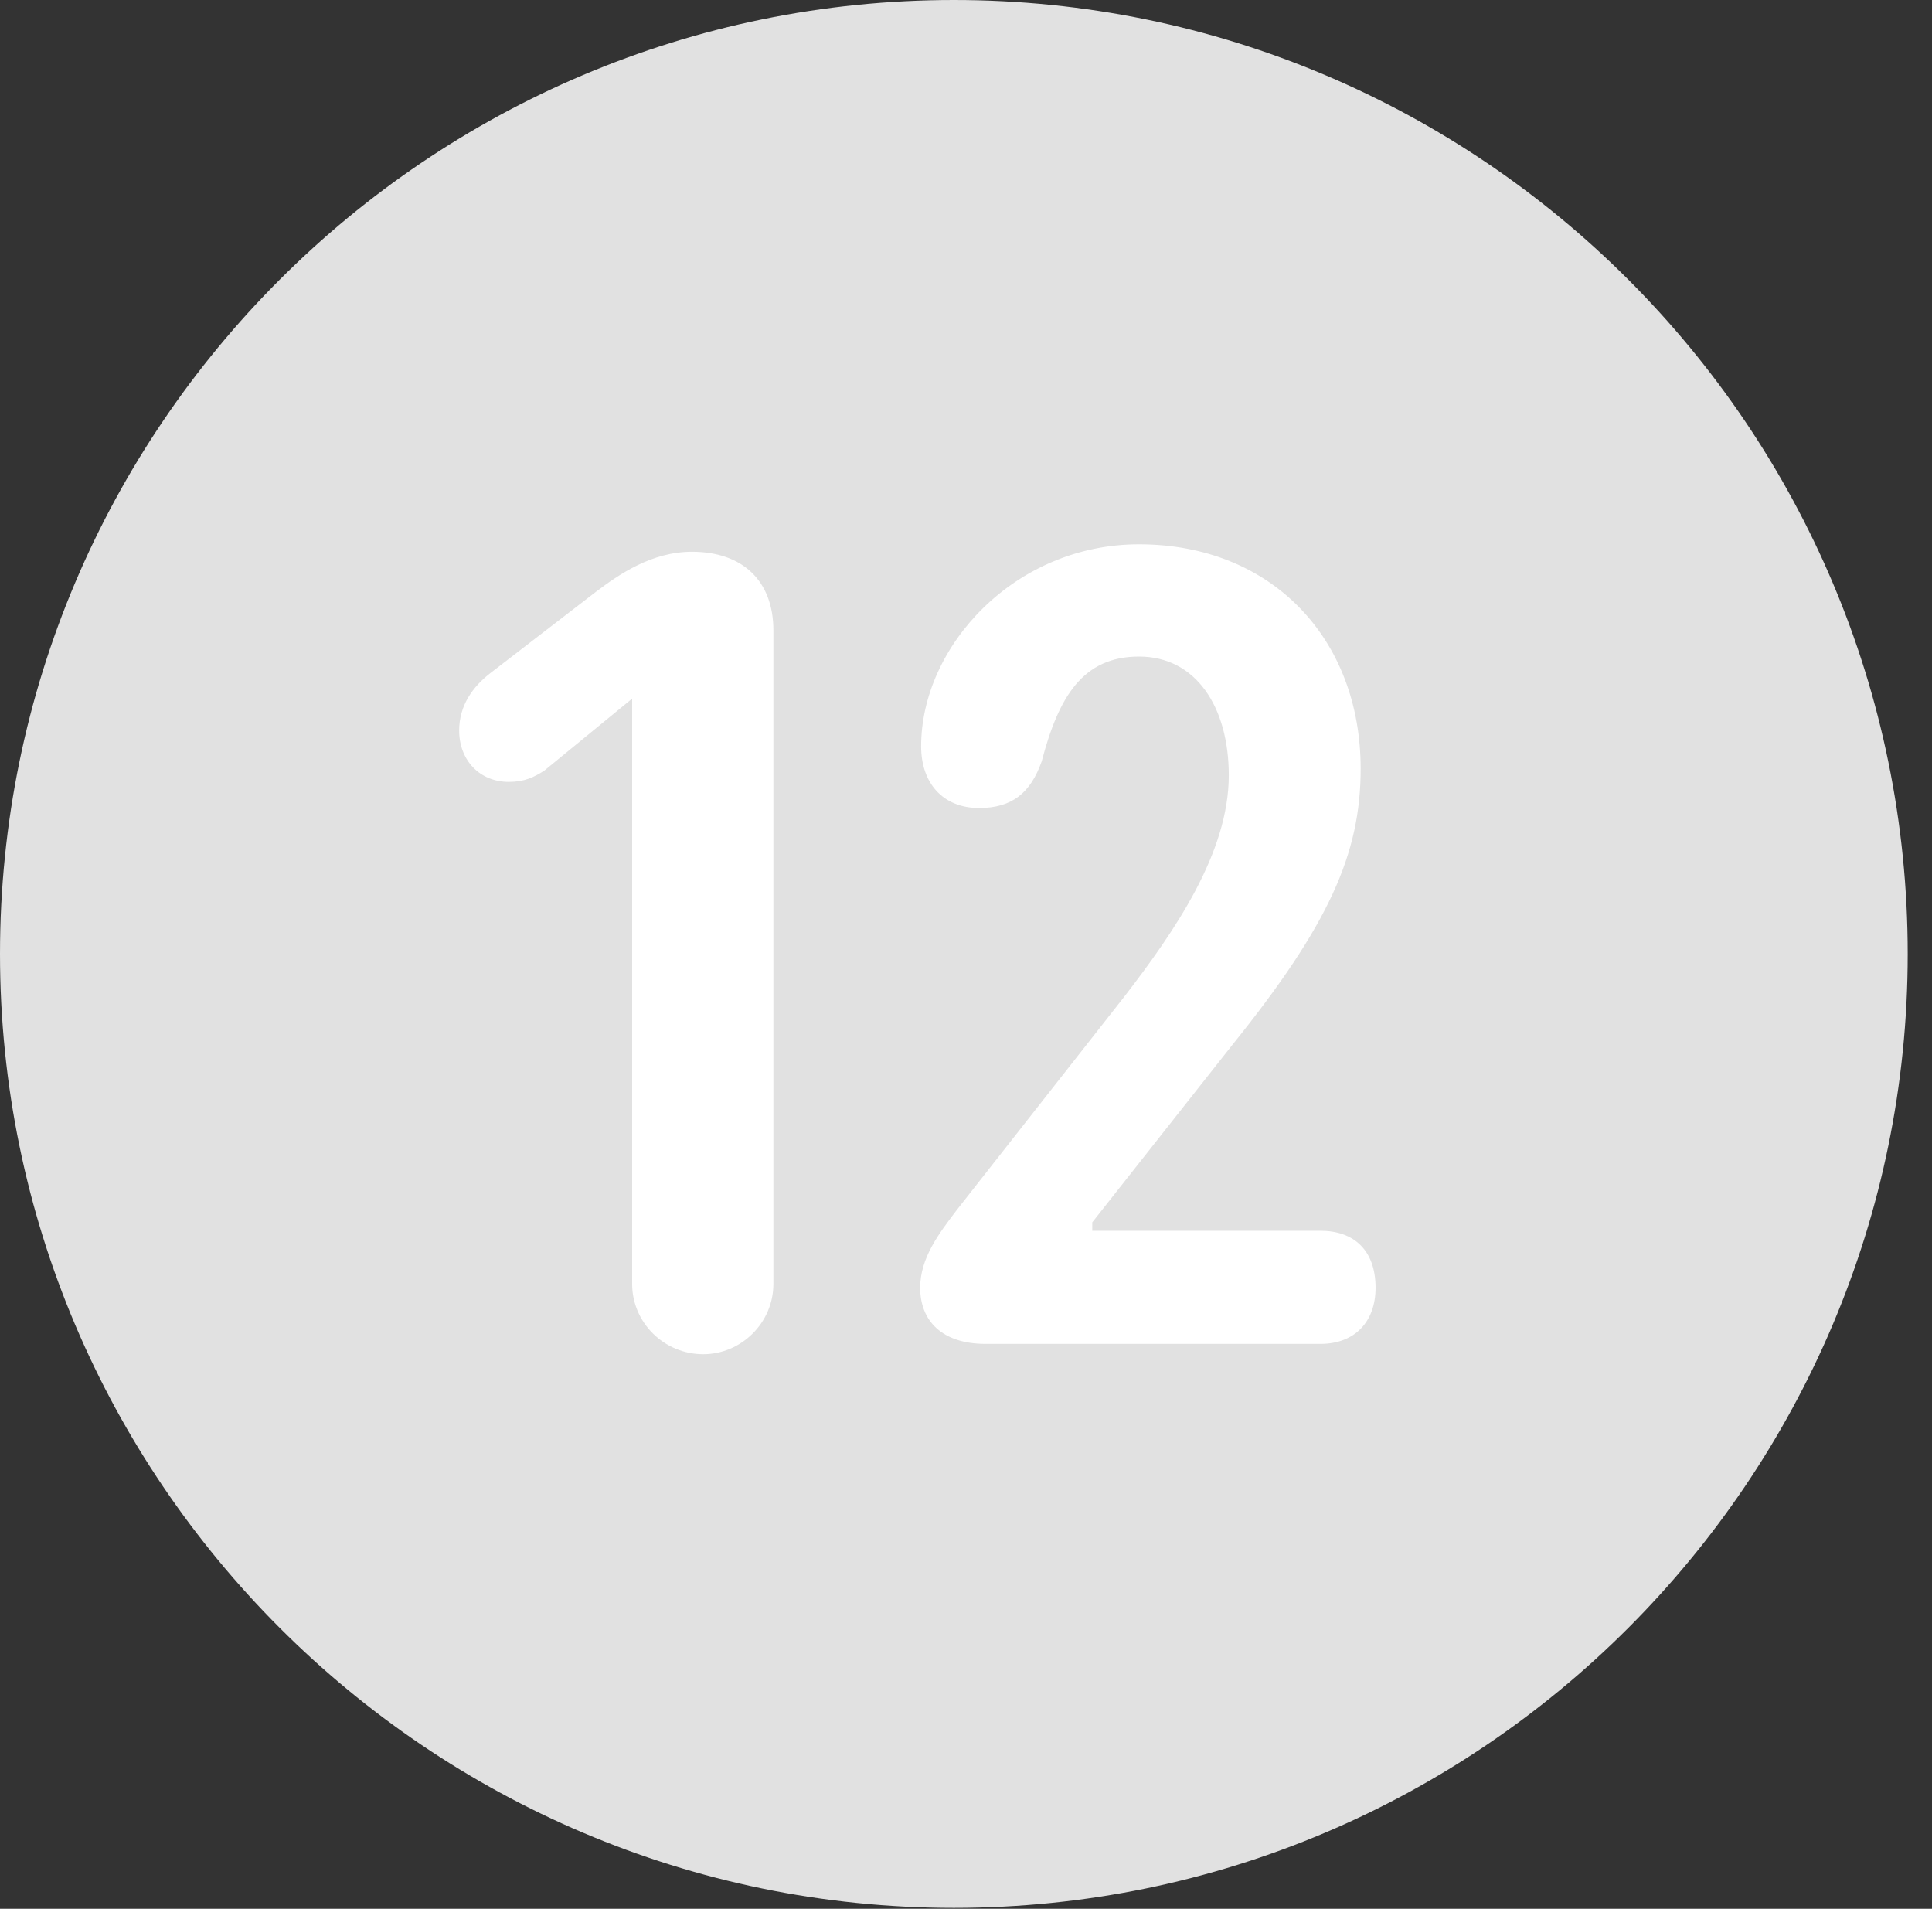 <?xml version="1.0" encoding="UTF-8"?>
<!--Generator: Apple Native CoreSVG 326-->
<!DOCTYPE svg
PUBLIC "-//W3C//DTD SVG 1.1//EN"
       "http://www.w3.org/Graphics/SVG/1.1/DTD/svg11.dtd">
<svg version="1.1" xmlns="http://www.w3.org/2000/svg" xmlns:xlink="http://www.w3.org/1999/xlink" viewBox="0 0 28.246 27.904">
 <rect x="0" y="0" width="28.246" height="27.904" fill="#333333" stroke="none"/>
 <g>
  <rect height="27.904" opacity="0" width="28.246" x="0" y="0"/>
  <path d="M13.945 27.891C21.643 27.891 27.891 21.629 27.891 13.945C27.891 6.248 21.643 0 13.945 0C6.262 0 0 6.248 0 13.945C0 21.629 6.262 27.891 13.945 27.891Z" fill="white" fill-opacity="0.85"/>
  <path d="M10.281 19.797C9.707 19.797 9.242 19.332 9.242 18.771L9.242 10.213L7.957 11.266C7.807 11.361 7.67 11.43 7.438 11.43C7.014 11.43 6.713 11.115 6.713 10.678C6.713 10.309 6.918 10.035 7.164 9.844L8.709 8.654C9.051 8.395 9.529 8.066 10.117 8.066C10.855 8.066 11.307 8.49 11.307 9.215L11.307 18.771C11.307 19.332 10.842 19.797 10.281 19.797ZM14.41 19.646C13.768 19.646 13.453 19.305 13.453 18.826C13.453 18.389 13.727 18.033 13.986 17.691L16.434 14.574C17.172 13.617 17.965 12.469 17.965 11.334C17.965 10.336 17.486 9.598 16.652 9.598C15.832 9.598 15.477 10.185 15.23 11.129C15.066 11.594 14.793 11.812 14.315 11.812C13.781 11.812 13.467 11.443 13.467 10.91C13.467 9.447 14.834 7.957 16.652 7.957C18.594 7.957 19.893 9.338 19.893 11.238C19.893 12.482 19.428 13.521 18.02 15.271L15.969 17.869L15.969 17.992L19.305 17.992C19.797 17.992 20.111 18.279 20.111 18.826C20.111 19.318 19.811 19.646 19.305 19.646Z" fill="white"/>
 </g>
</svg>
